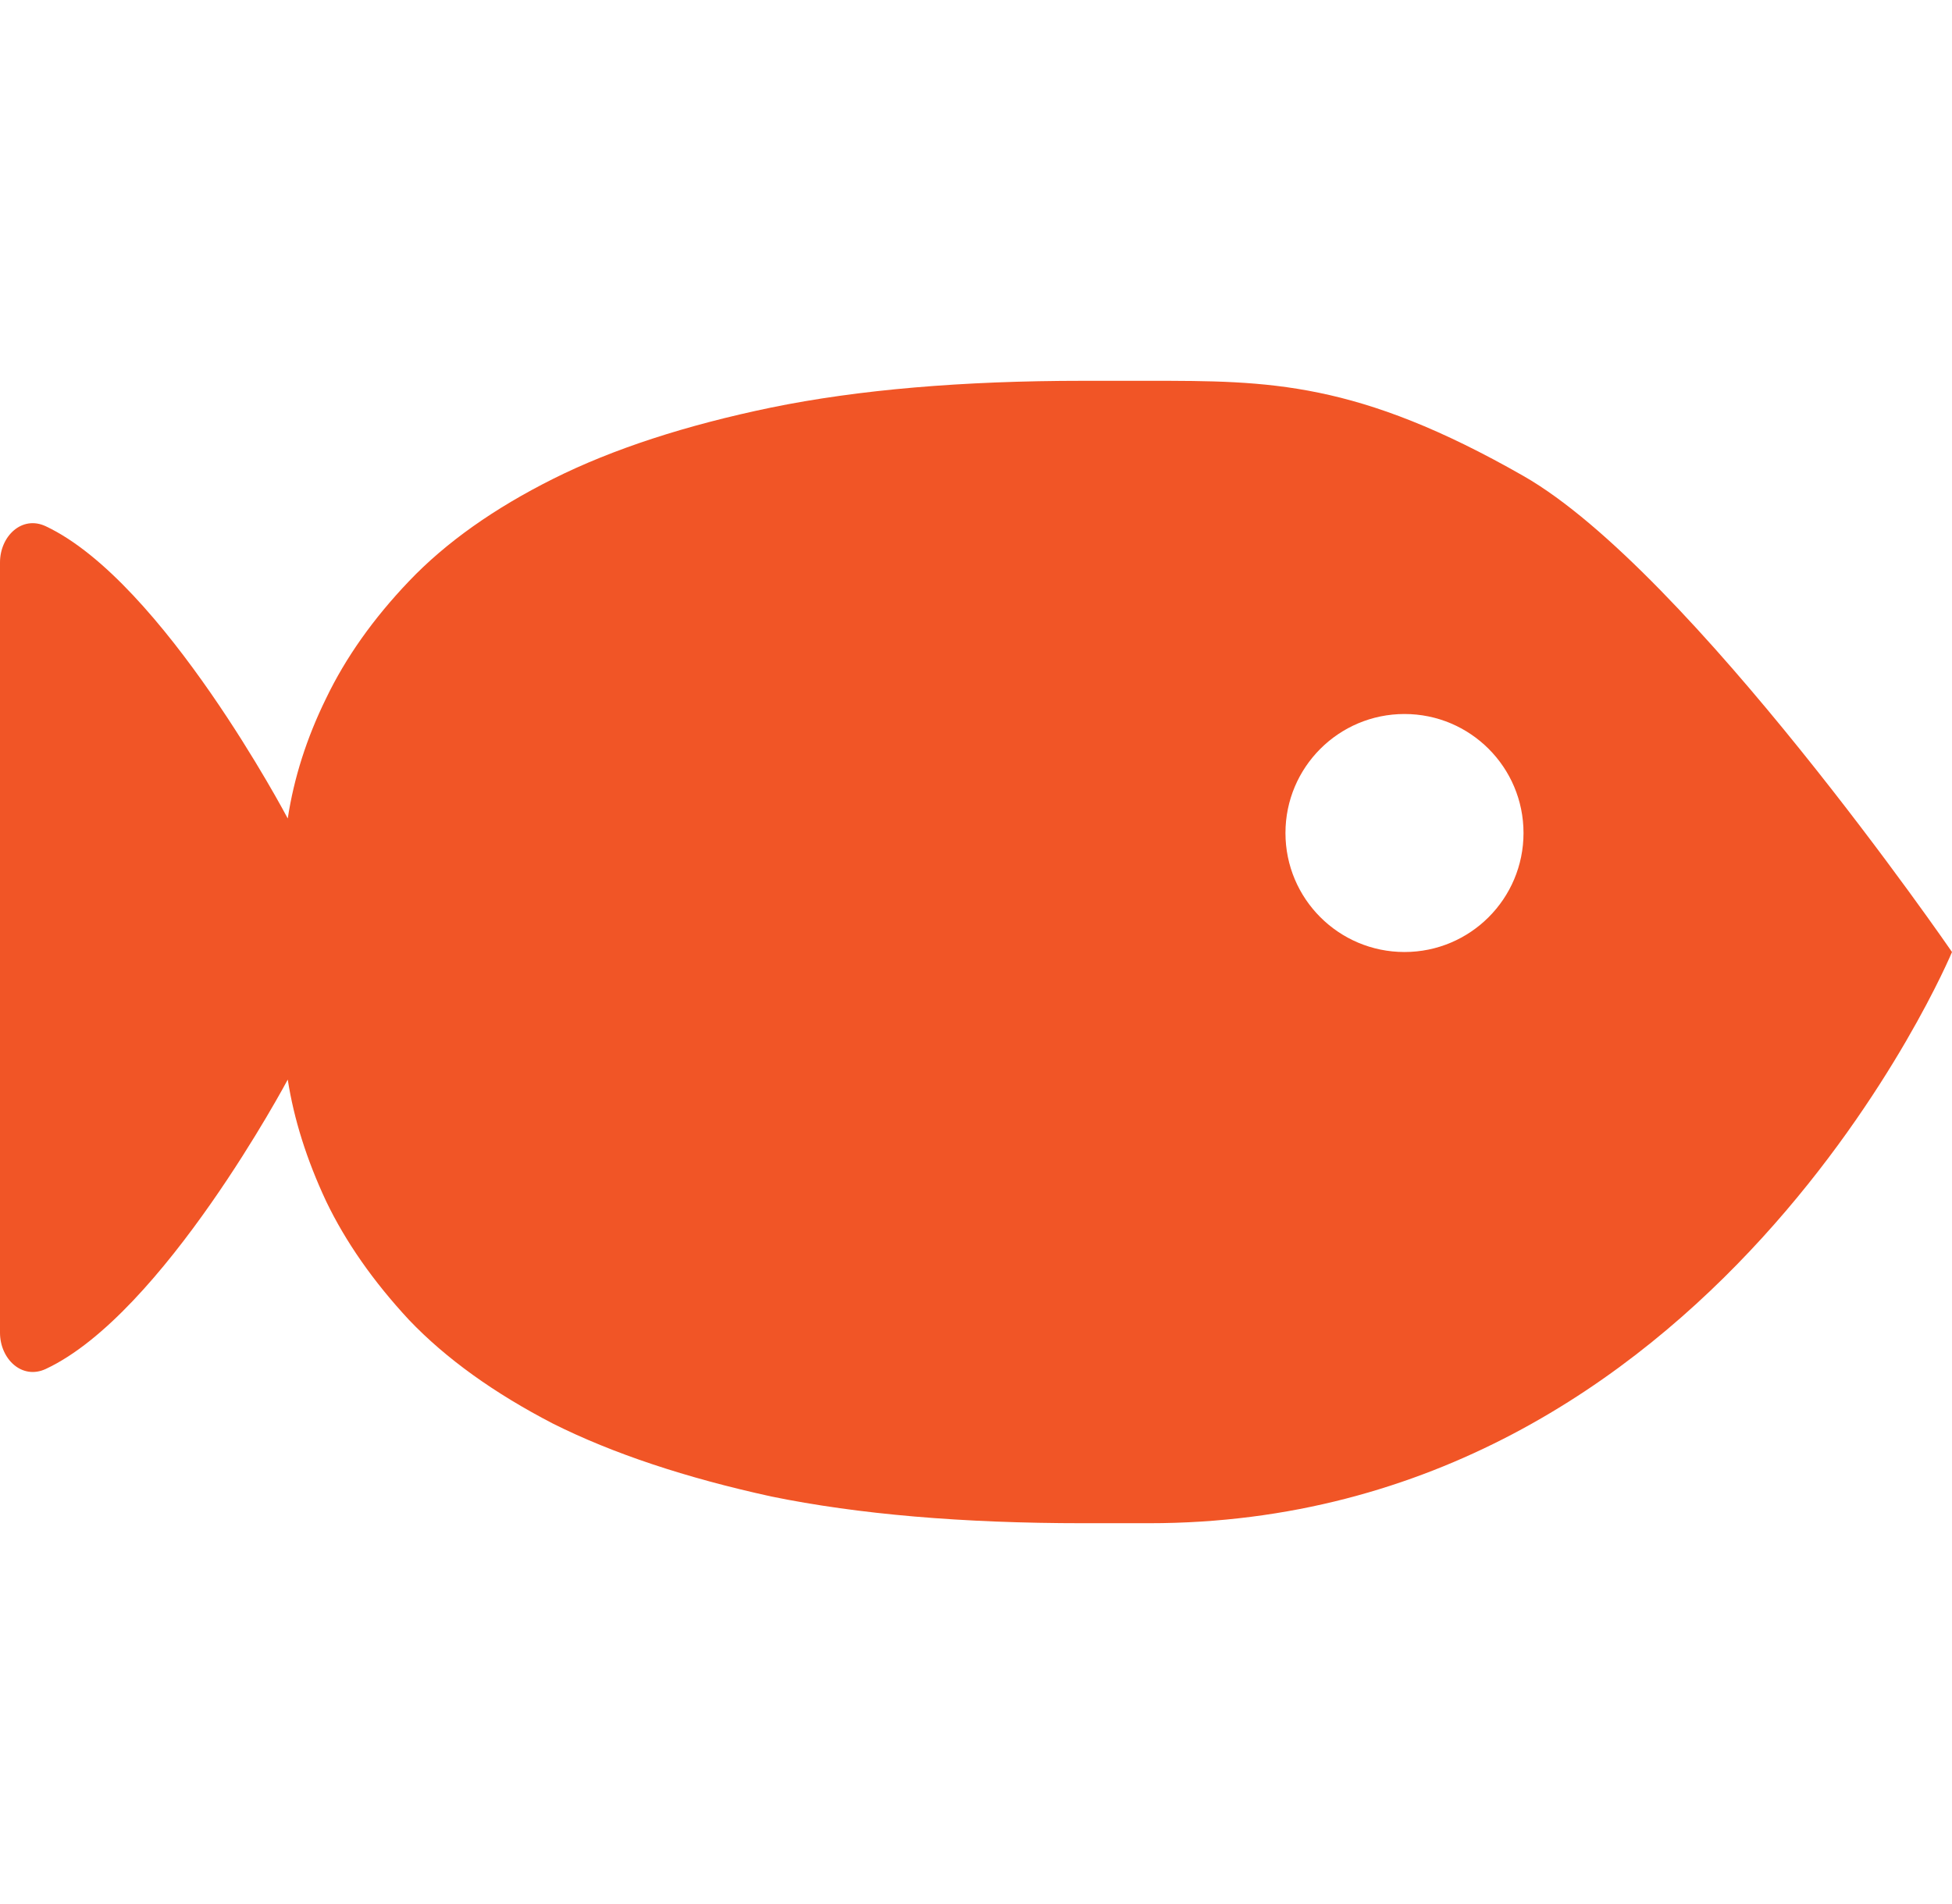 <svg width="41" height="40" viewBox="0 0 41 40" fill="none" xmlns="http://www.w3.org/2000/svg">
<path fill-rule="evenodd" clip-rule="evenodd" d="M24.135 8C26.65 8 28.5 8 32 10C35.5 12 41 20 41 20C41 20 36 32 24.135 32H22.748C20.211 32 18.029 31.813 16.202 31.439C14.396 31.044 12.87 30.535 11.623 29.912C10.376 29.267 9.365 28.54 8.592 27.73C7.839 26.919 7.259 26.088 6.85 25.236C6.442 24.364 6.173 23.512 6.044 22.68C6.044 22.68 3.425 27.608 0.962 28.759C0.462 28.993 0 28.55 0 27.997V11.816C0 11.263 0.462 10.82 0.962 11.056C3.425 12.217 6.044 17.195 6.044 17.195C6.173 16.343 6.442 15.501 6.85 14.67C7.259 13.818 7.839 12.997 8.592 12.208C9.365 11.397 10.376 10.681 11.623 10.057C12.87 9.434 14.396 8.935 16.202 8.561C18.029 8.187 20.211 8 22.748 8H24.135ZM29.5 20C30.881 20 32 18.881 32 17.5C32 16.119 30.881 15 29.5 15C28.119 15 27 16.119 27 17.5C27 18.881 28.119 20 29.5 20Z" fill="#F15526"/>
</svg>
